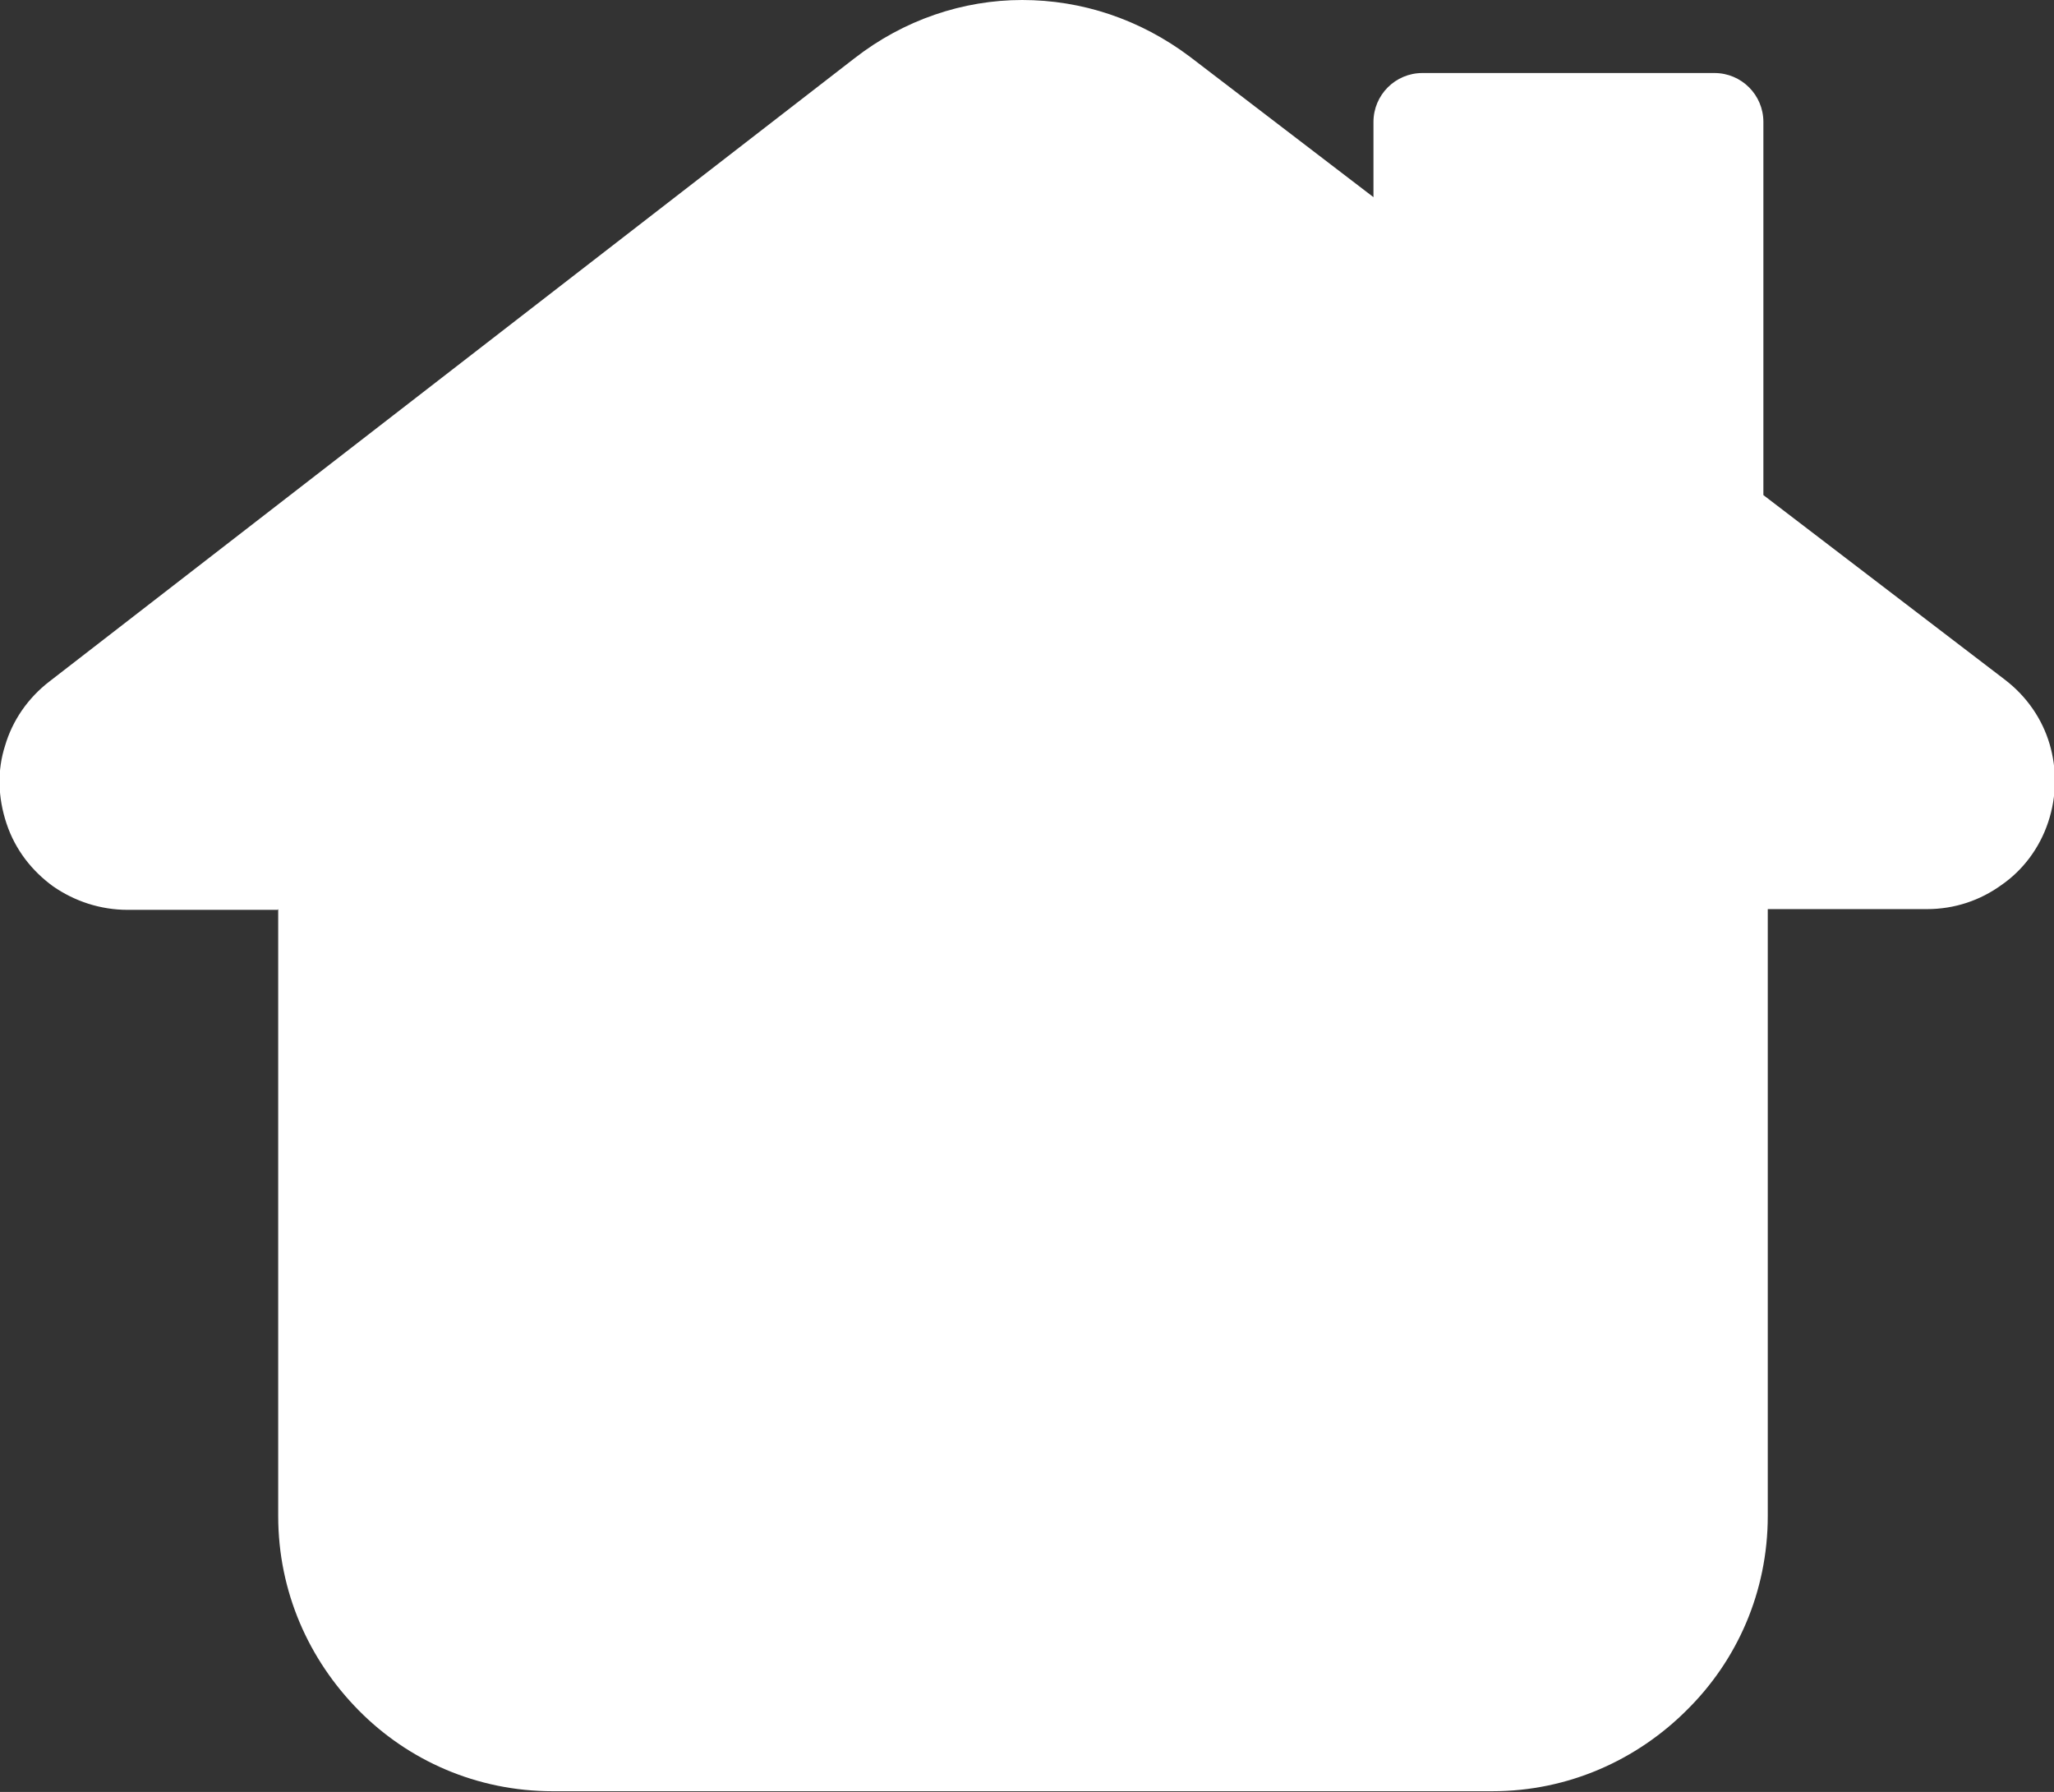 <?xml version="1.0" encoding="UTF-8"?>
<svg id="Layer_2" data-name="Layer 2" xmlns="http://www.w3.org/2000/svg" viewBox="0 0 28.13 24.54">
  <rect x="0" y="0" width="28.13" height="24.54" fill="#333333" stroke="none"/>
  <defs>
    <style>
      .cls-1 {
        fill: #fff;
        fill-rule: evenodd;
      }
    </style>
  </defs>
  <g id="Layer_1-2" data-name="Layer 1">
    <path class="cls-1" d="M3.8,12.46H1.75c-.38,0-.73-.12-1.02-.32-.29-.21-.52-.5-.64-.86-.12-.36-.13-.73-.02-1.07.1-.34.31-.65.61-.88L11.7.8C12.38.27,13.19,0,14,0c.81,0,1.61.26,2.3.78l2.51,1.92v-1.03c0-.37.3-.67.67-.67h4c.37,0,.67.3.67.67v5.11l3.31,2.53c.3.23.51.54.61.88.1.34.1.71-.02,1.07-.12.36-.35.66-.64.86-.29.21-.64.33-1.02.33h-2.18v8.31c0,1.04-.42,1.98-1.11,2.66h0c-.68.68-1.62,1.11-2.66,1.11H7.57c-1.04,0-1.98-.42-2.66-1.11s-1.1-1.62-1.1-2.66v-8.31Z"/>
  </g>
</svg>
